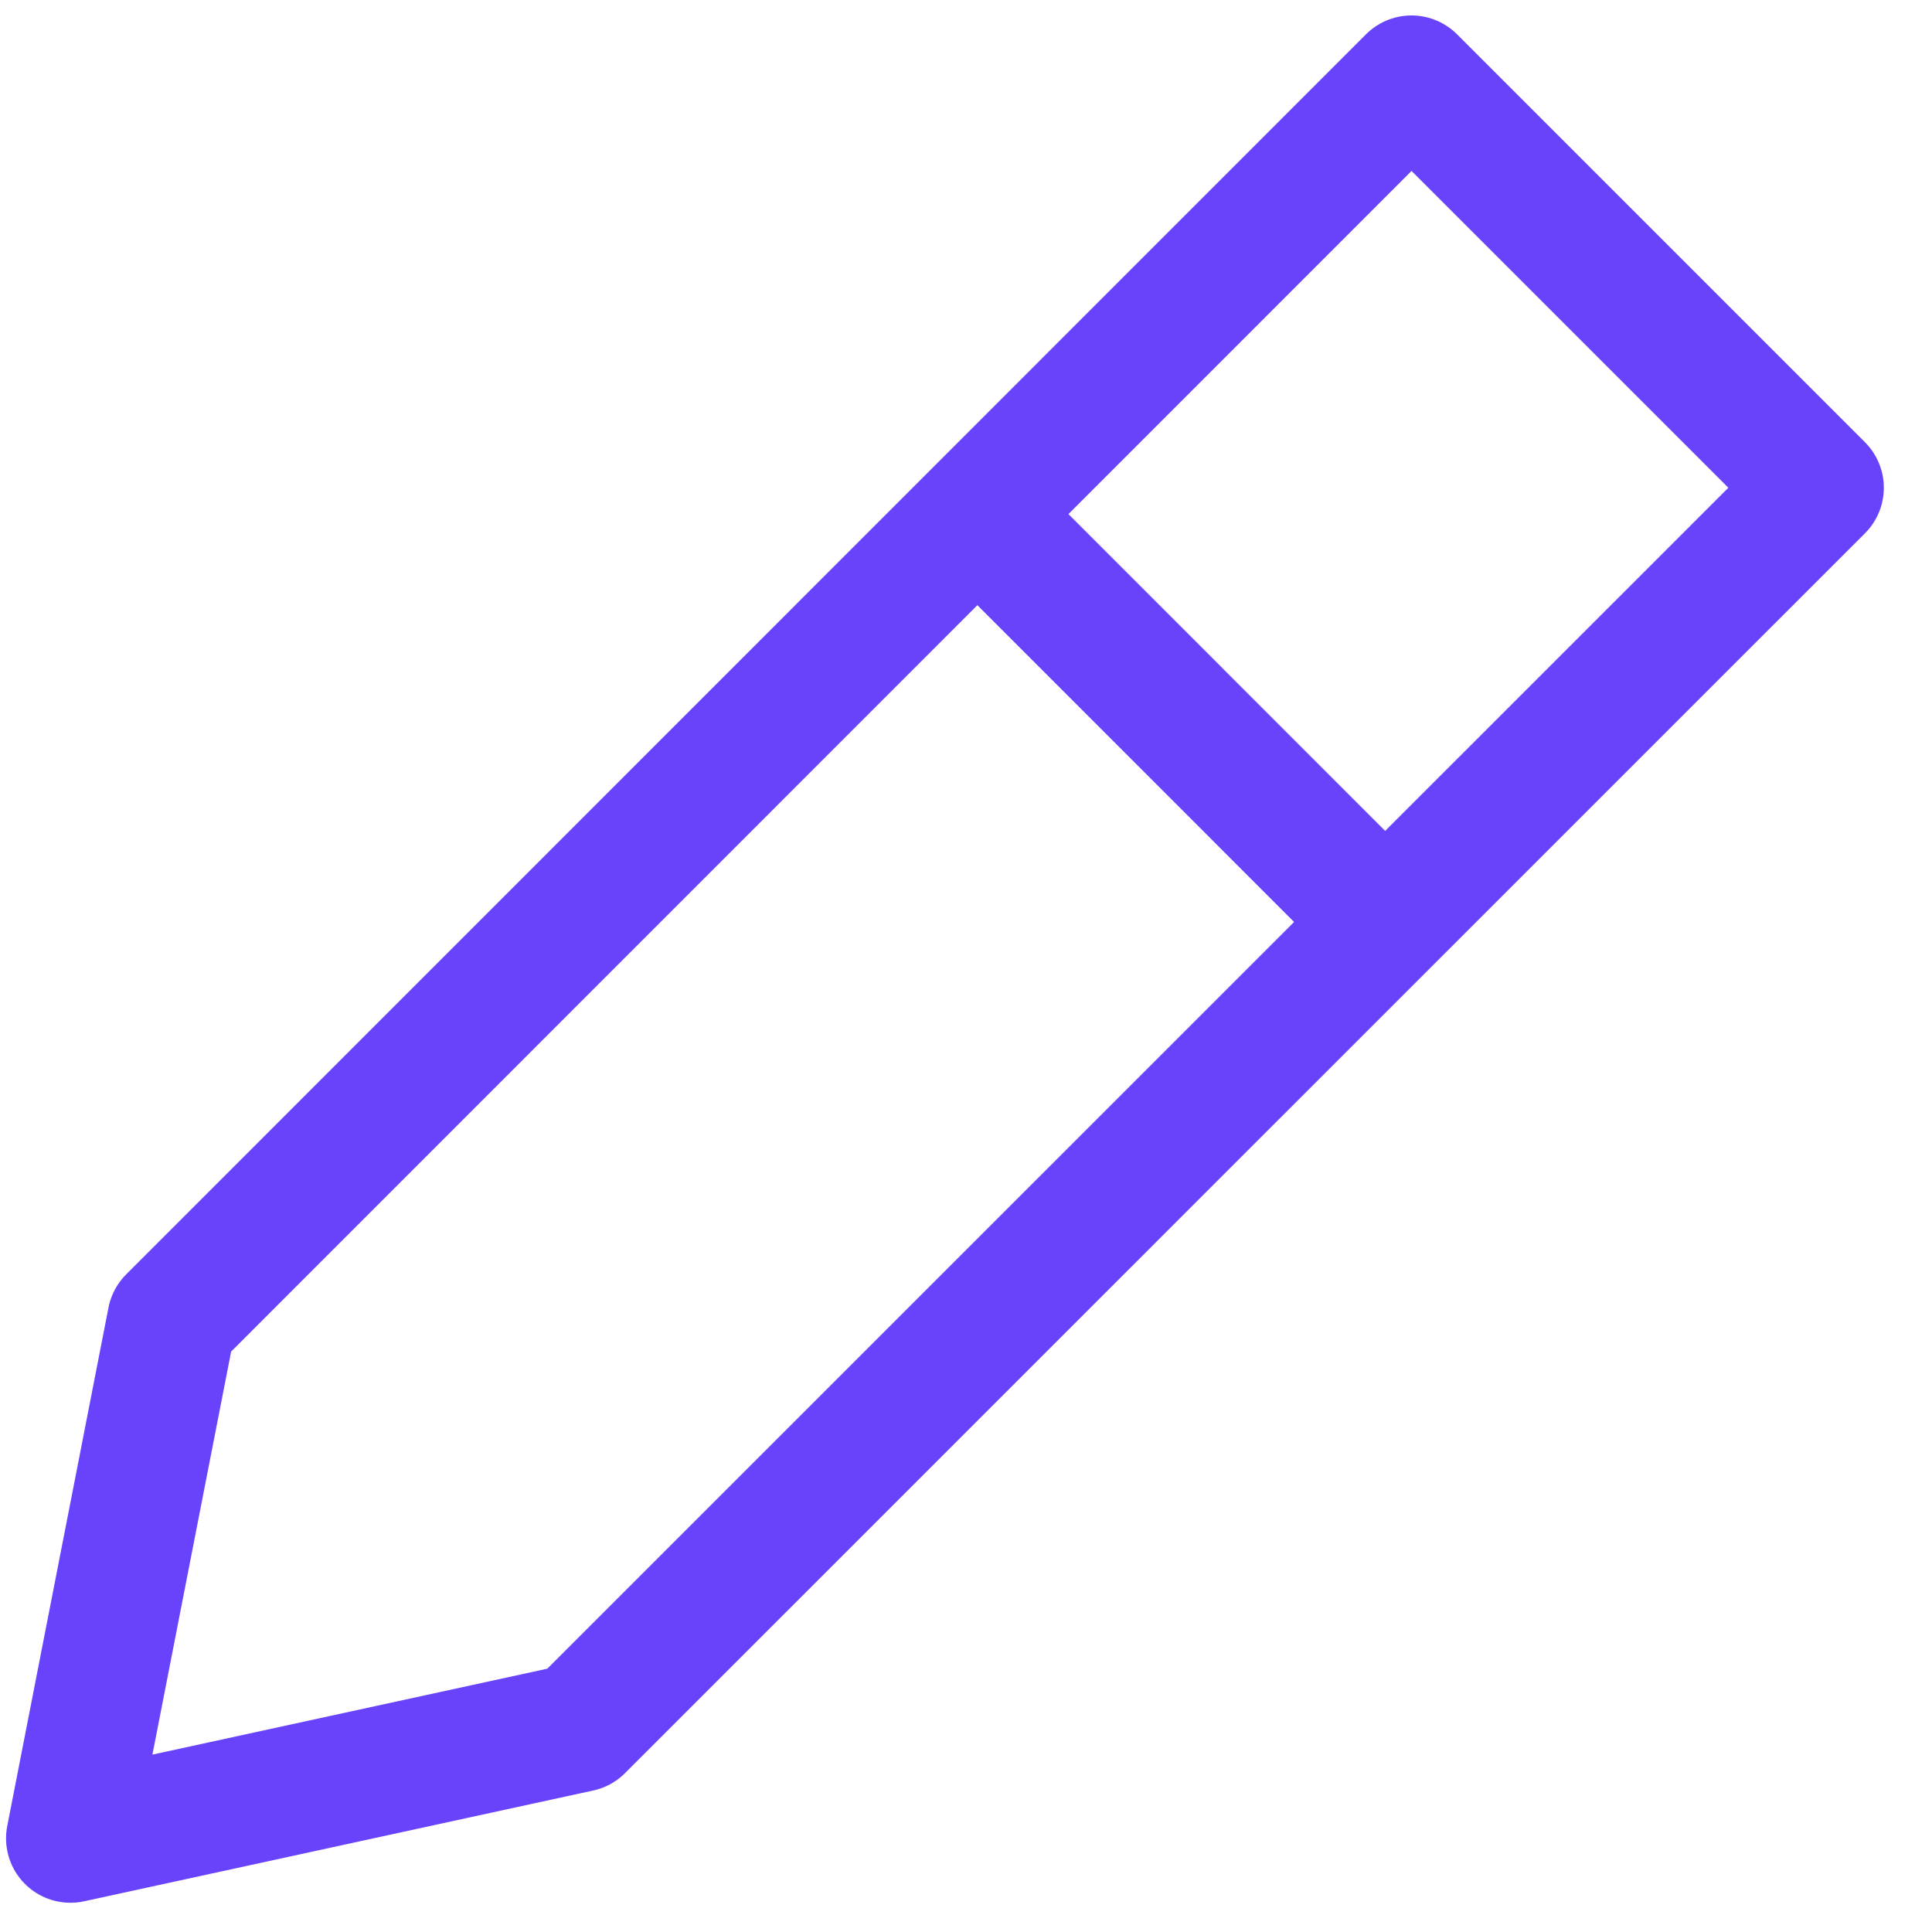 <svg xmlns="http://www.w3.org/2000/svg" width="15" height="15" viewBox="0 0 15 15">
    <g fill="none" fill-rule="evenodd" stroke="#6943FB" stroke-linejoin="round">
        <path stroke-linecap="round" d="M1.333 10.248L10.959.62l3.167 3.167-9.627 9.626-3.952.86z"/>
        <path d="M7.272 3.675l3.526 3.527"/>
    </g>
</svg>
